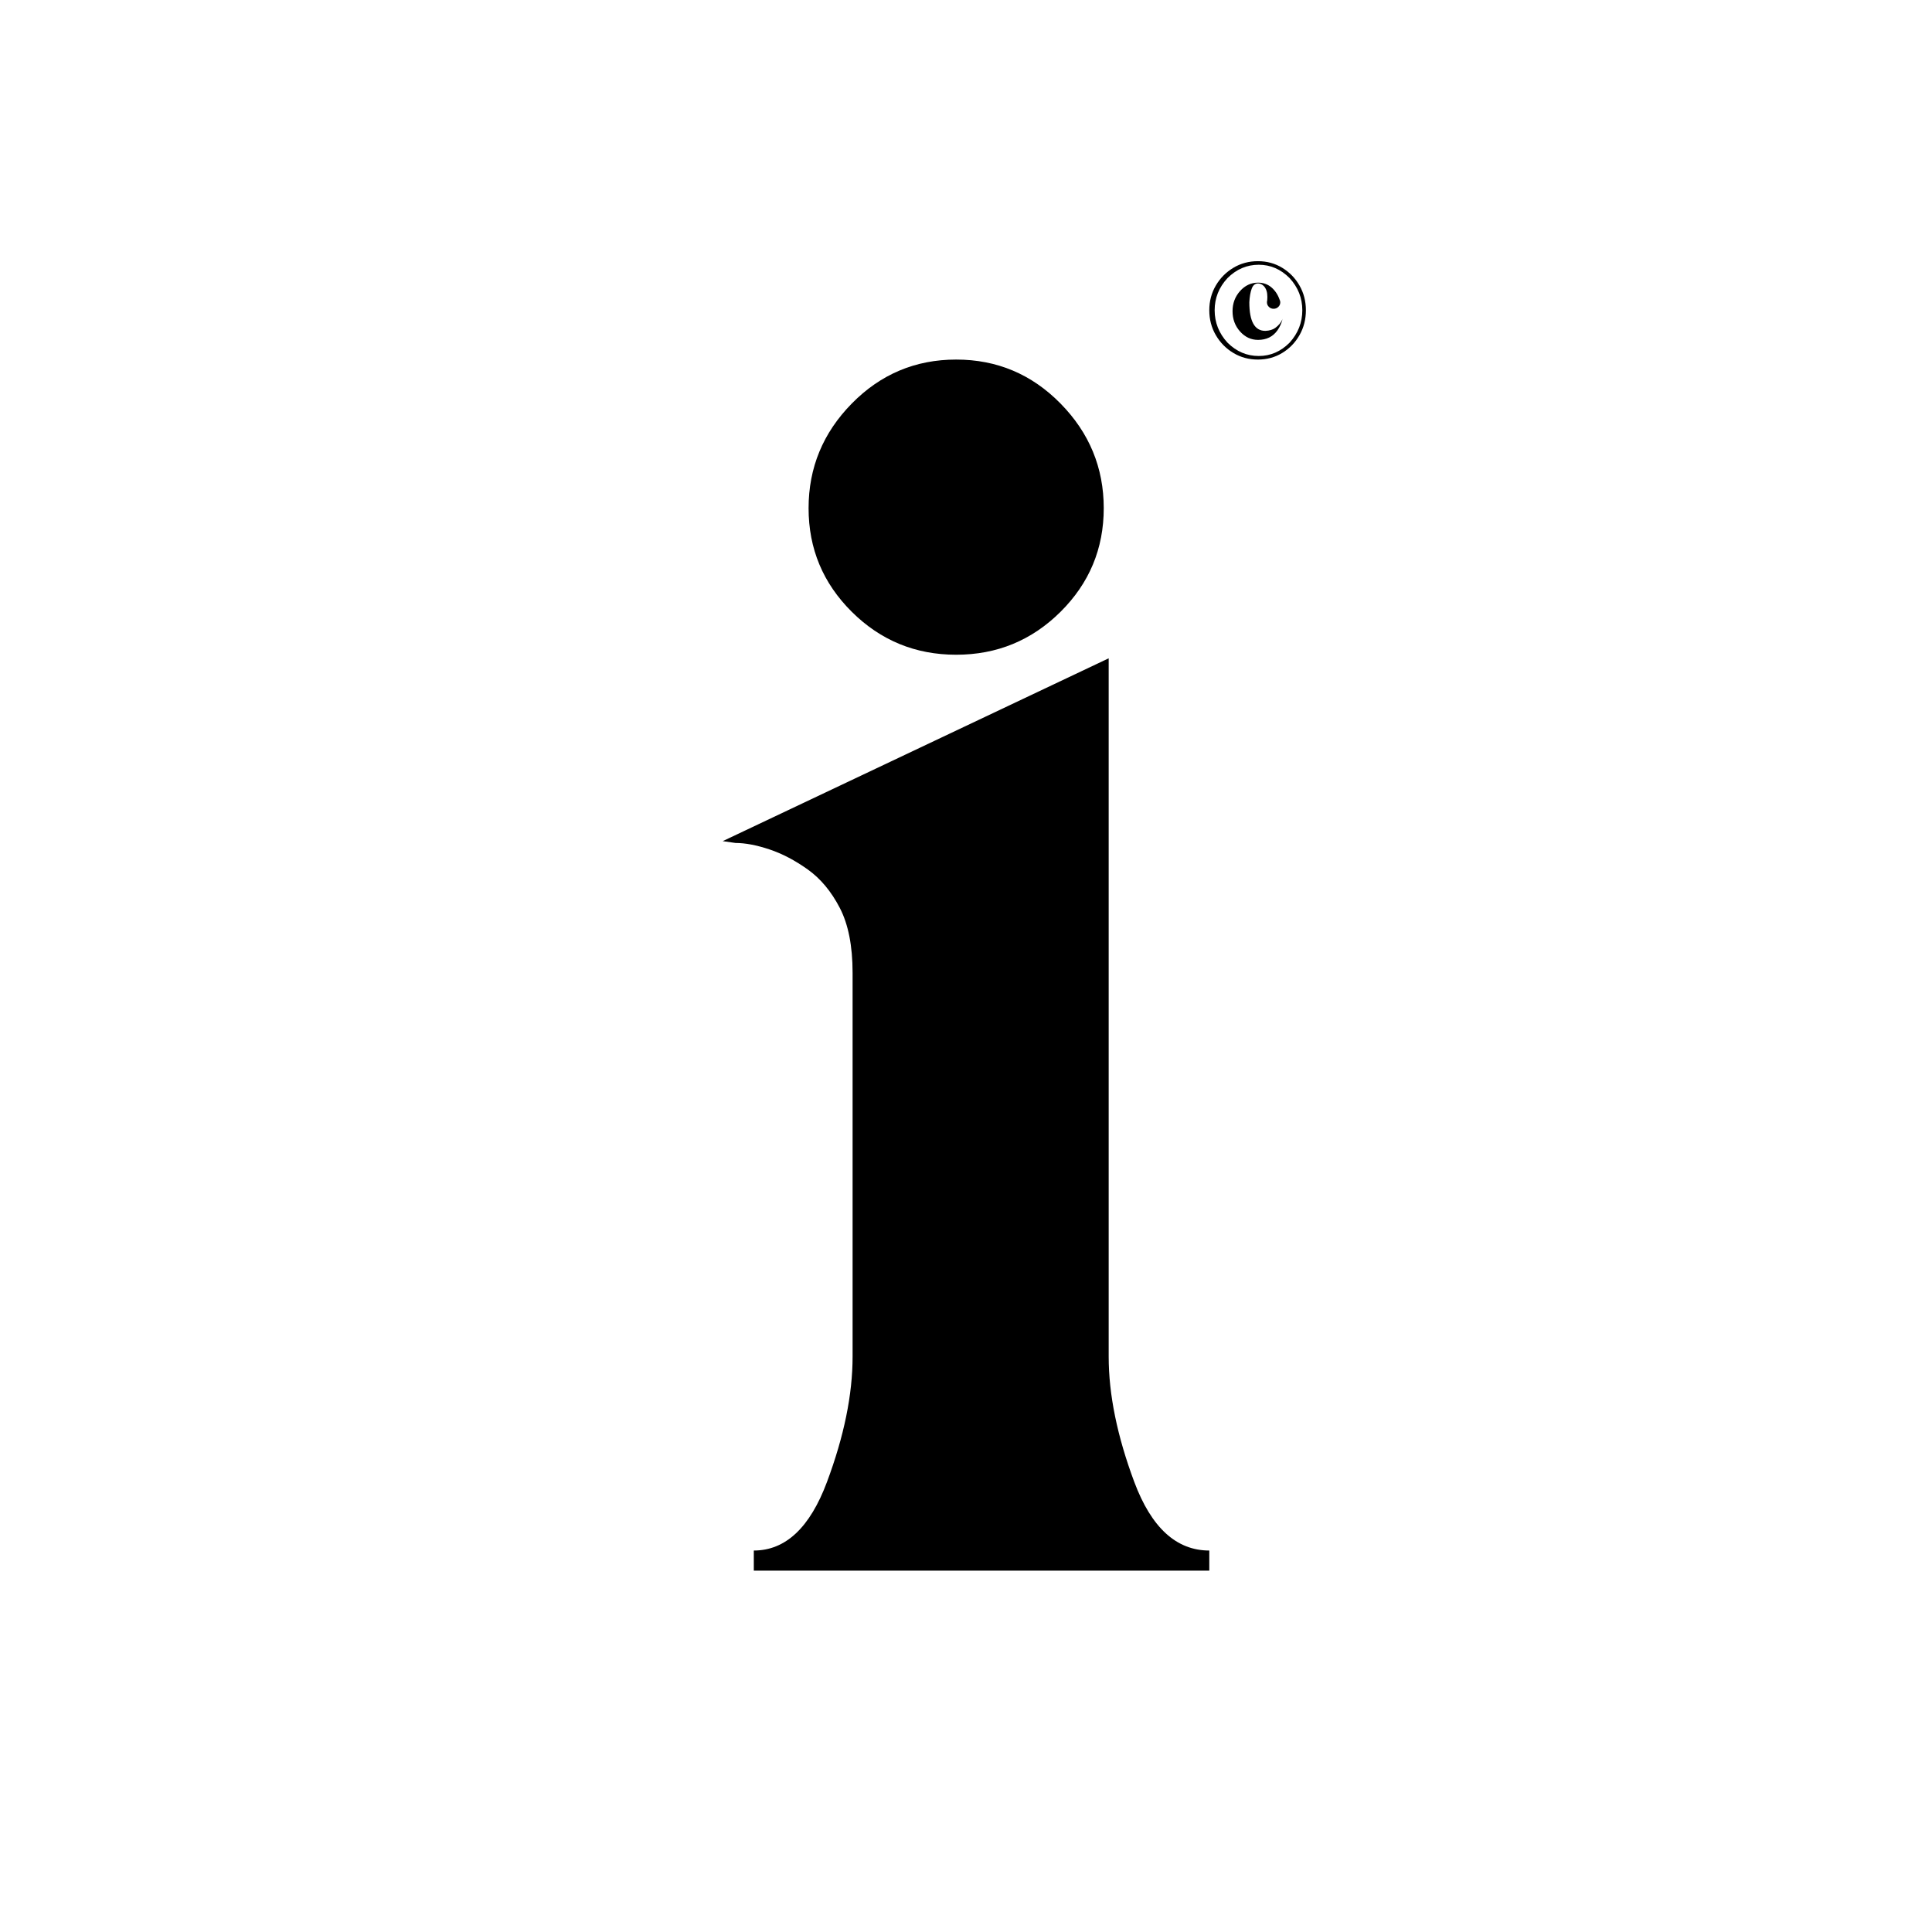<?xml version="1.0" encoding="UTF-8"?>
<svg width="1080px" height="1080px" viewBox="0 0 1080 1080" version="1.1" xmlns="http://www.w3.org/2000/svg" xmlns:xlink="http://www.w3.org/1999/xlink">
    <title>light-icon-student-mbauniversity-2023-all-rights-reserved</title>
    <g id="light-icon-student-mbauniversity-2023-all-rights-reserved" stroke="none" stroke-width="1" fill="none" fill-rule="evenodd">
        <path d="M676,878 L421.383,878 L421.383,866.758 C439.108,866.758 452.742,853.982 462.286,828.431 C471.83,802.88 476.602,779.543 476.602,758.421 L476.602,543.792 C476.602,528.802 474.216,516.707 469.444,507.509 C464.672,498.311 458.707,491.156 451.549,486.046 C444.391,480.936 437.233,477.188 430.075,474.804 C422.917,472.419 416.612,471.226 411.158,471.226 L404,470.204 L619.759,368 L619.759,758.421 C619.759,779.543 624.531,802.88 634.075,828.431 C643.619,853.982 657.594,866.758 676,866.758 L676,878 Z M534.5,366 C511.714,366 492.268,358.004 476.161,342.011 C460.054,326.018 452,306.709 452,284.085 C452,261.461 460.054,241.957 476.161,225.574 C492.268,209.191 511.714,201 534.5,201 C557.286,201 576.732,209.191 592.839,225.574 C608.946,241.957 617,261.461 617,284.085 C617,306.709 608.946,326.018 592.839,342.011 C576.732,358.004 557.286,366 534.5,366 Z" id="Path-2-Copy" fill="#000000" fill-rule="nonzero"></path>
        <path d="M703.191,201 C698.136,201 693.553,199.765 689.443,197.295 C685.332,194.825 682.064,191.502 679.638,187.326 C677.213,183.15 676,178.516 676,173.424 C676,168.382 677.213,163.786 679.638,159.635 C682.064,155.485 685.332,152.175 689.443,149.705 C693.553,147.235 698.136,146 703.191,146 C708.196,146 712.728,147.235 716.787,149.705 C720.847,152.175 724.064,155.485 726.438,159.635 C728.813,163.786 730,168.382 730,173.424 C730,178.516 728.813,183.15 726.438,187.326 C724.064,191.502 720.847,194.825 716.787,197.295 C712.728,199.765 708.196,201 703.191,201 Z M703.651,199 C710.205,199 715.952,196.517 720.892,191.55 C725.631,186.327 728,180.285 728,173.423 C728,166.613 725.631,160.622 720.892,155.45 C715.952,150.483 710.205,148 703.651,148 C696.997,148 691.174,150.483 686.184,155.45 C681.395,160.622 679,166.613 679,173.423 C679,180.285 681.395,186.327 686.184,191.55 C691.174,196.517 696.997,199 703.651,199 Z M703.271,190 C699.342,190 695.981,188.431 693.188,185.294 C690.396,182.157 689,178.38 689,173.962 C689,169.595 690.396,165.843 693.188,162.706 C695.981,159.569 699.342,158 703.271,158 C706.167,158 708.649,158.878 710.717,160.635 C712.786,162.392 714.311,164.676 715.294,167.487 C715.449,167.788 715.552,168.064 715.604,168.315 L715.681,168.993 C715.681,169.997 715.319,170.85 714.596,171.553 C713.872,172.256 712.993,172.607 711.958,172.607 C710.924,172.607 710.045,172.256 709.321,171.553 C708.597,170.85 708.235,169.997 708.235,168.993 C708.235,168.591 708.287,168.215 708.391,167.864 L708.468,165.981 C708.468,163.371 707.822,161.363 706.529,159.958 C705.547,158.954 704.461,158.452 703.271,158.452 C701.617,158.452 700.428,159.431 699.704,161.388 C698.98,163.346 698.54,165.881 698.385,168.993 C698.385,179.635 701.358,184.955 707.305,184.955 L707.382,184.955 C709.657,184.855 711.493,184.303 712.889,183.299 C714.802,181.893 716.147,180.262 716.922,178.405 C716.974,178.355 717,178.304 717,178.254 L717,178.329 C717,178.38 716.974,178.405 716.922,178.405 C716.405,180.613 715.449,182.722 714.053,184.729 C711.519,188.243 707.925,190 703.271,190 Z" id="Shape" fill="#000000" fill-rule="nonzero"></path>
    </g>
</svg>